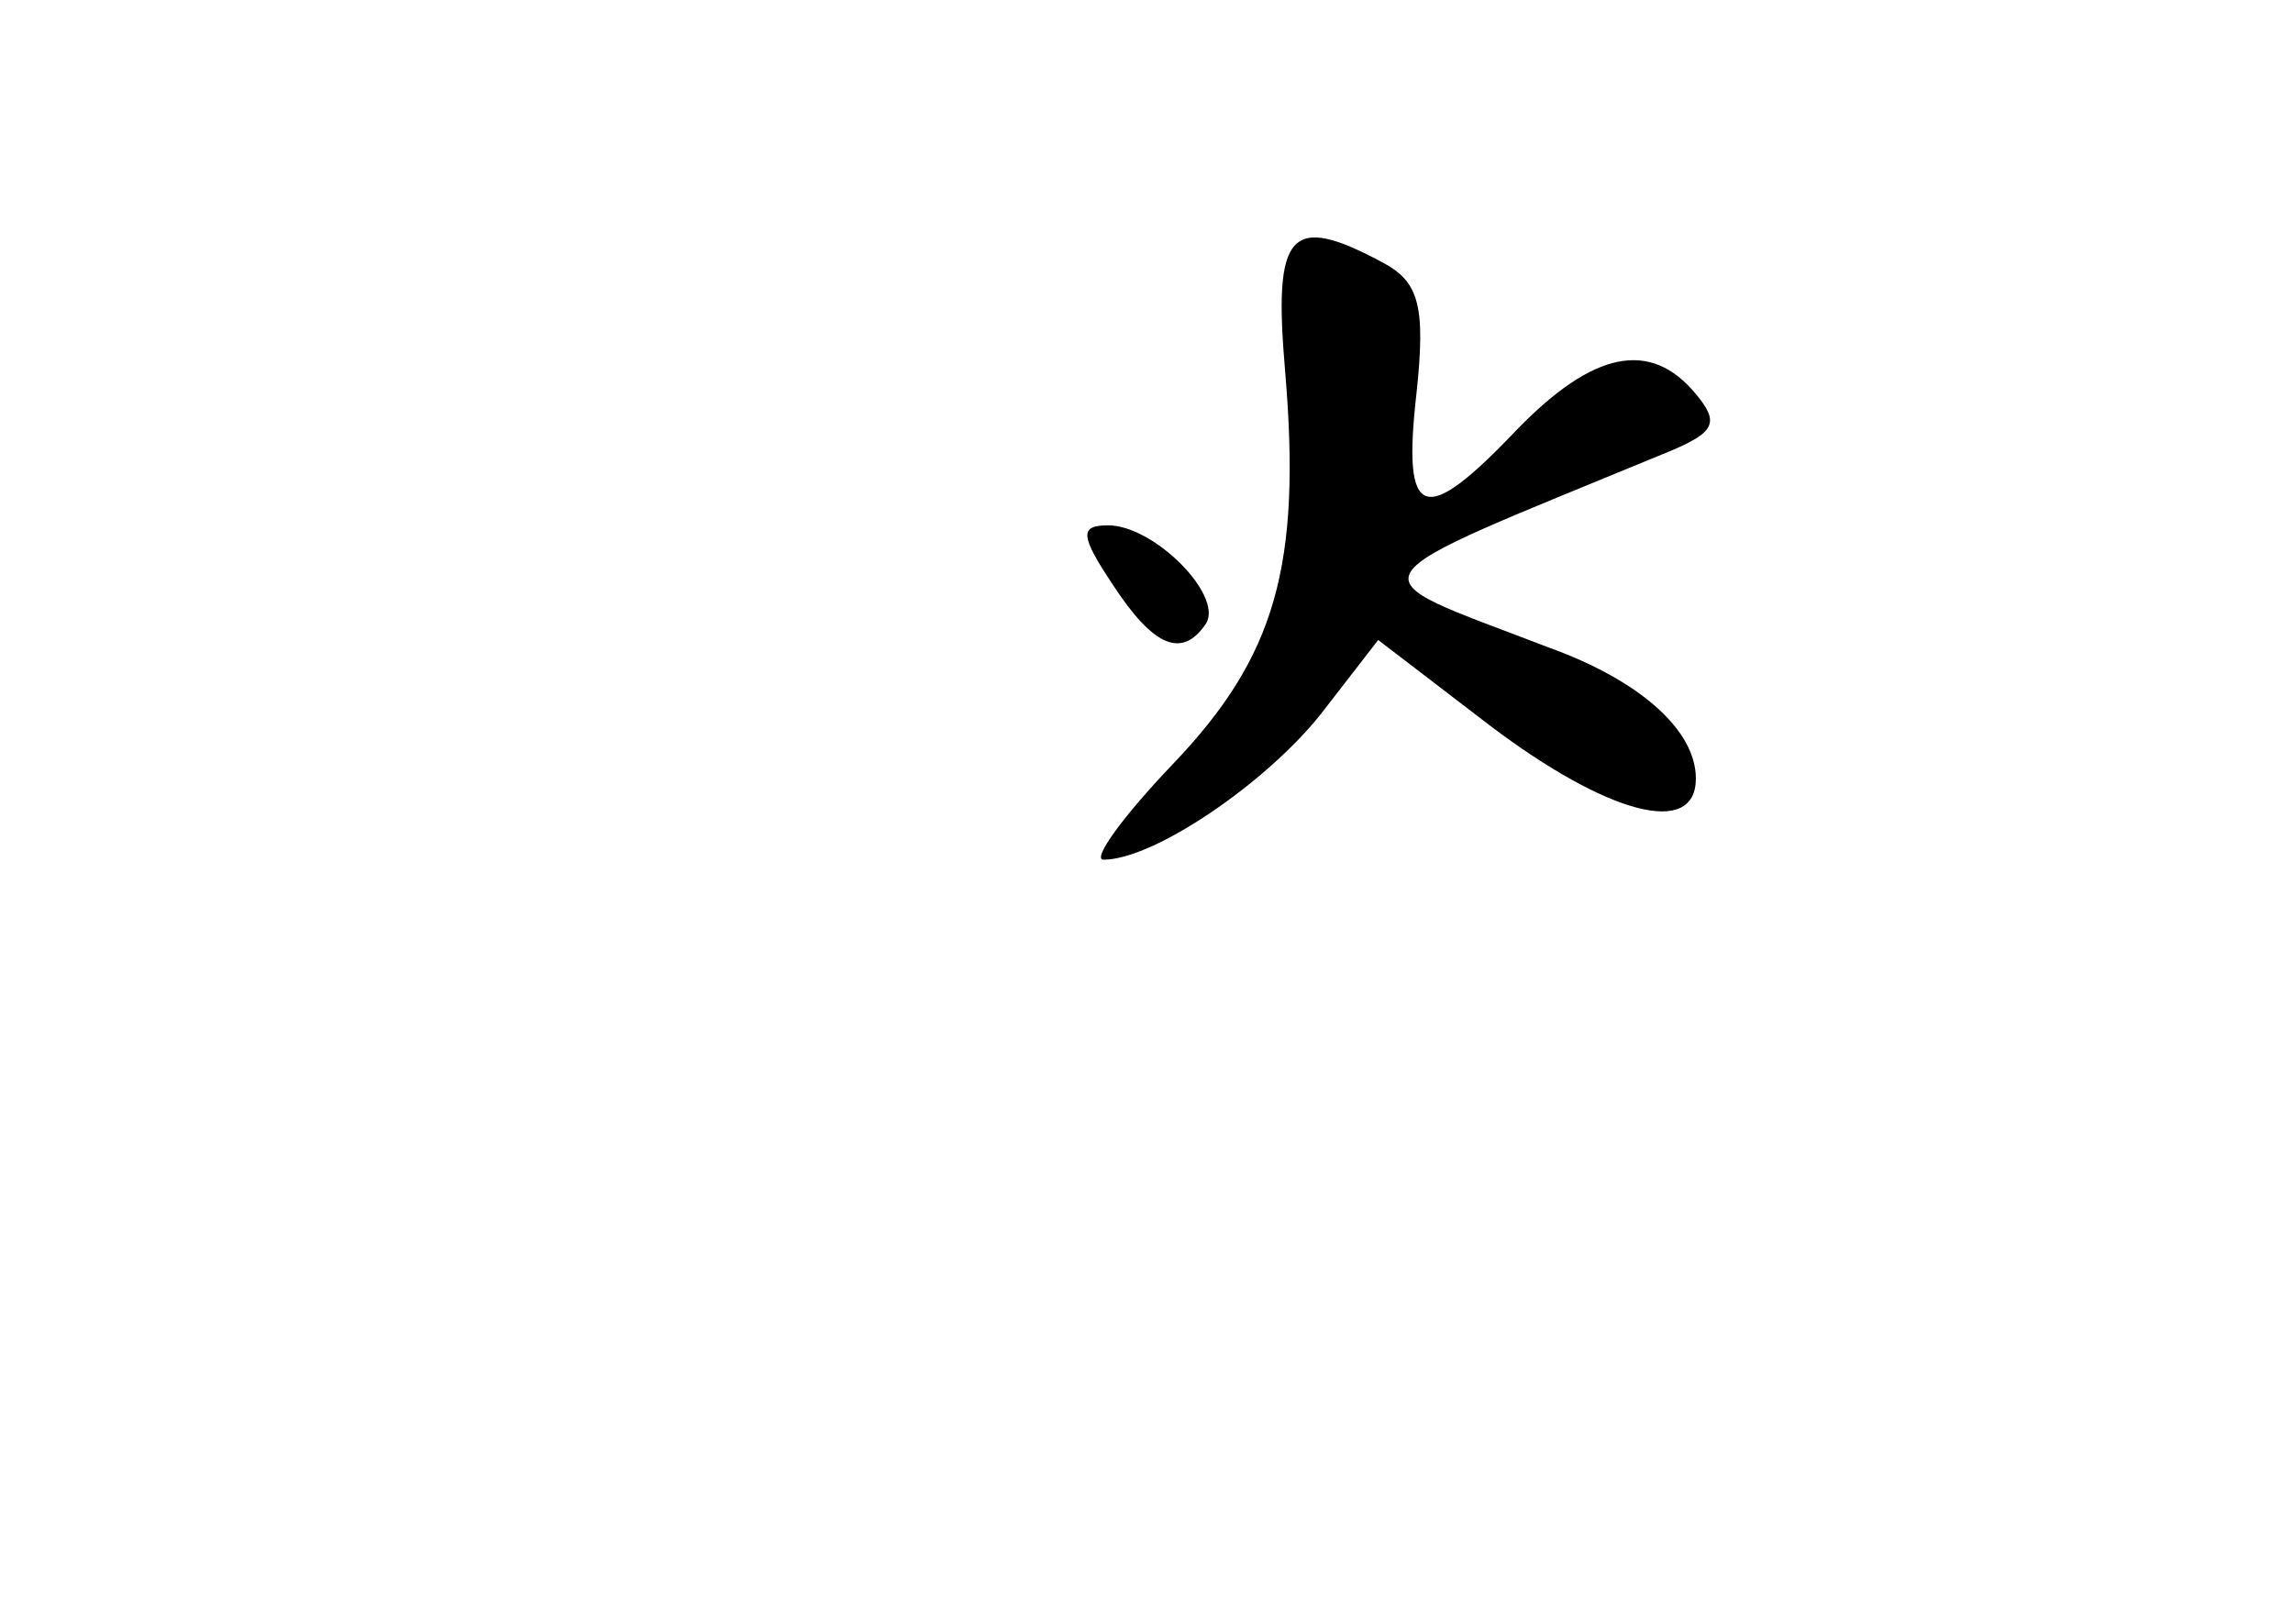 <?xml version="1.0" standalone="no"?>
<!DOCTYPE svg PUBLIC "-//W3C//DTD SVG 20010904//EN"
 "http://www.w3.org/TR/2001/REC-SVG-20010904/DTD/svg10.dtd">
<svg version="1.0" xmlns="http://www.w3.org/2000/svg"
 width="96pt" height="68pt" viewBox="0 0 96 68"
 preserveAspectRatio="xMidYMid meet">
<g transform="translate(0,68) scale(0.1,-0.1)"
fill="#000000" stroke="none">
<path d="M538 525 c7 -82 -4 -120 -47 -165 -21 -22 -34 -40 -29 -40 21 0 68
32 91 61 l24 31 47 -36 c49 -37 86 -47 86 -22 0 20 -23 41 -62 55 -83 32 -87
25 51 82 19 8 21 12 11 24 -19 23 -43 18 -75 -15 -39 -41 -48 -38 -42 15 4 37
1 47 -14 55 -39 21 -46 13 -41 -45z"/>
<path d="M466 435 c17 -26 29 -31 39 -16 7 12 -22 41 -41 41 -12 0 -12 -4 2
-25z"/>
</g>
</svg>
